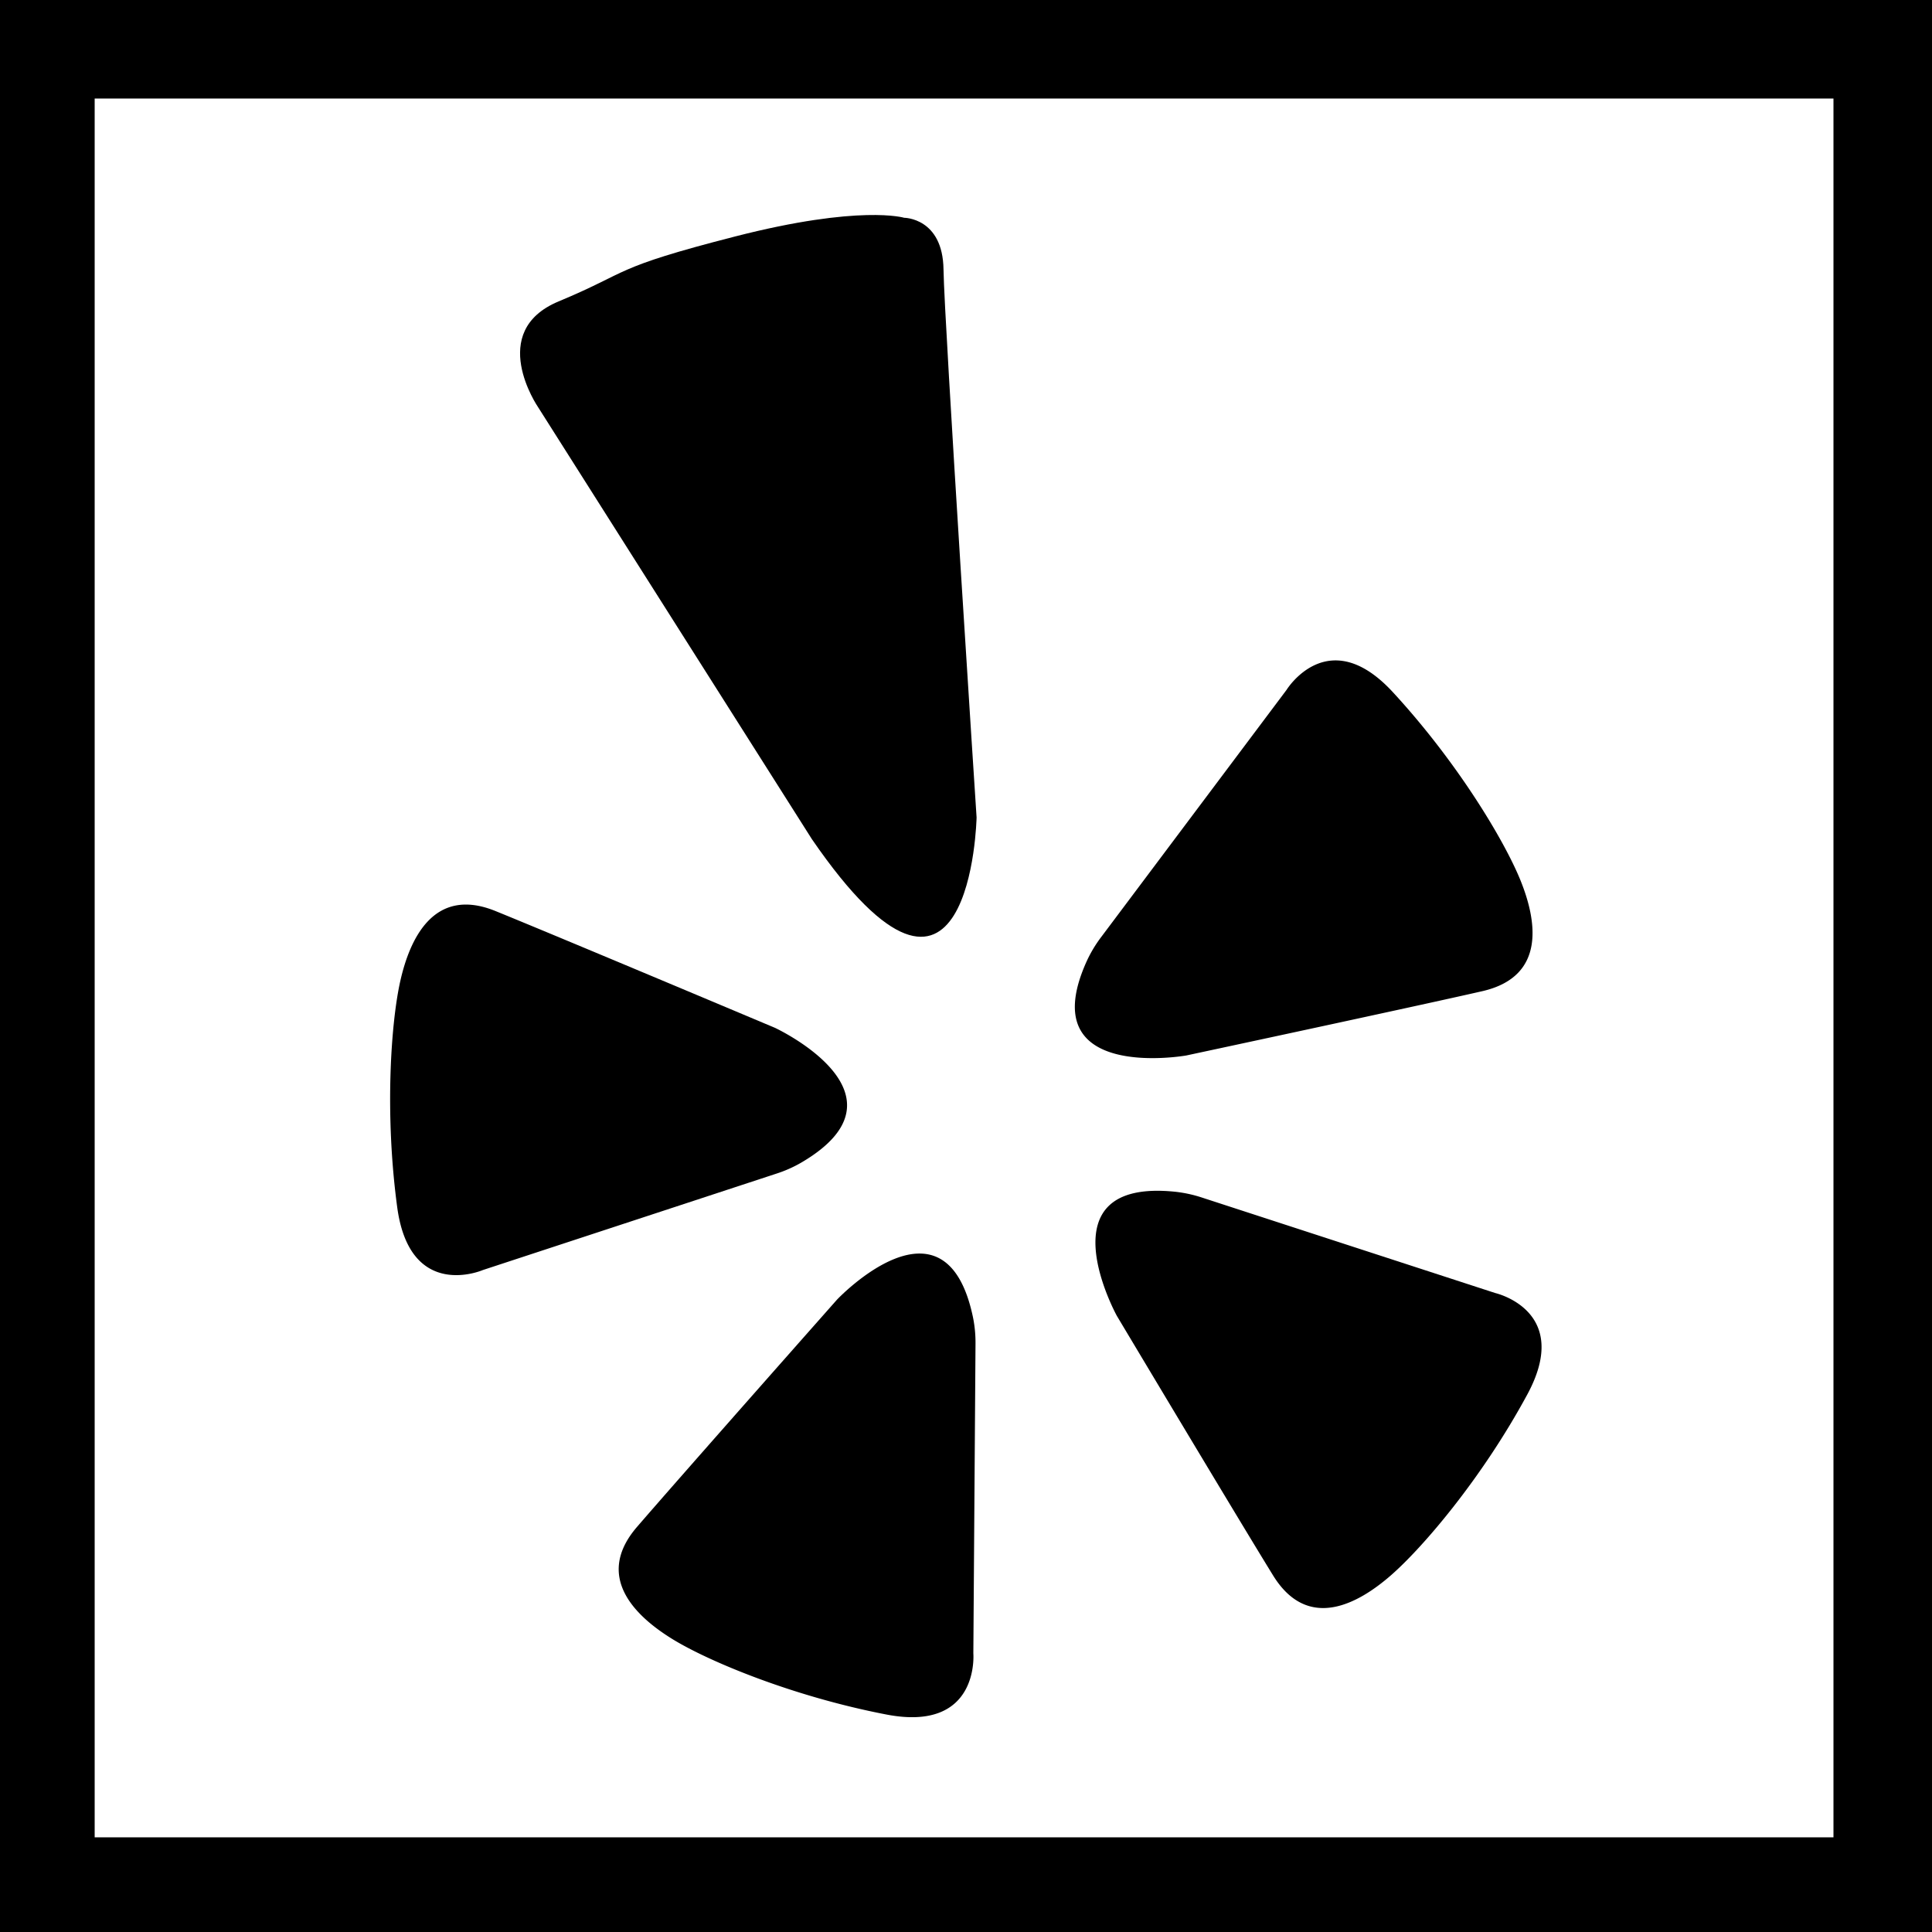 <svg id="square-outline" xmlns="http://www.w3.org/2000/svg" width="250" height="250" viewBox="0 0 250 250"><g id="yelp"><path id="outline" d="M250,250H0V0H250ZM237.25,12.75h-225v225h225Z"/><path d="M125.9,170.44a16.47,16.47,0,0,1,.33,3.5l-.28,40s.87,10.25-11.24,7.92-23-6.88-27.66-9.74-10.26-8-4.62-14.54,25.89-29.42,25.89-29.42S122.32,153.36,125.9,170.44Z"/><path d="M140.67,124.27a16.78,16.78,0,0,1,1.81-3l24-32s5.39-8.77,13.75.29,14.4,19.17,16.48,24.26,3.52,12.51-4.91,14.44-38.3,8.32-38.3,8.32S133.4,140.14,140.67,124.27Z"/><path d="M103.7,150.43a16.46,16.46,0,0,1-3.21,1.43l-38,12.48s-9.44,4.1-11.09-8.12-.8-24,.41-29.33,4.29-12.26,12.31-9S100.28,133,100.28,133,118.76,141.6,103.7,150.43Z"/><path d="M152.05,154.21a16.88,16.88,0,0,1,3.44.74l38,12.37s10,2.28,4.15,13.11-13.51,19.8-17.66,23.42-10.71,7.36-15.25,0-20.21-33.58-20.21-33.58S134.69,152.44,152.05,154.21Z"/><path d="M105.06,108.59,69.61,52.66S62.92,42.9,72.29,39,79,34.73,95.16,30.59,117,28.18,117,28.18s5,0,5.09,6.69,4.28,70.91,4.28,70.91S125.67,138.56,105.06,108.59Z"/></g></svg>